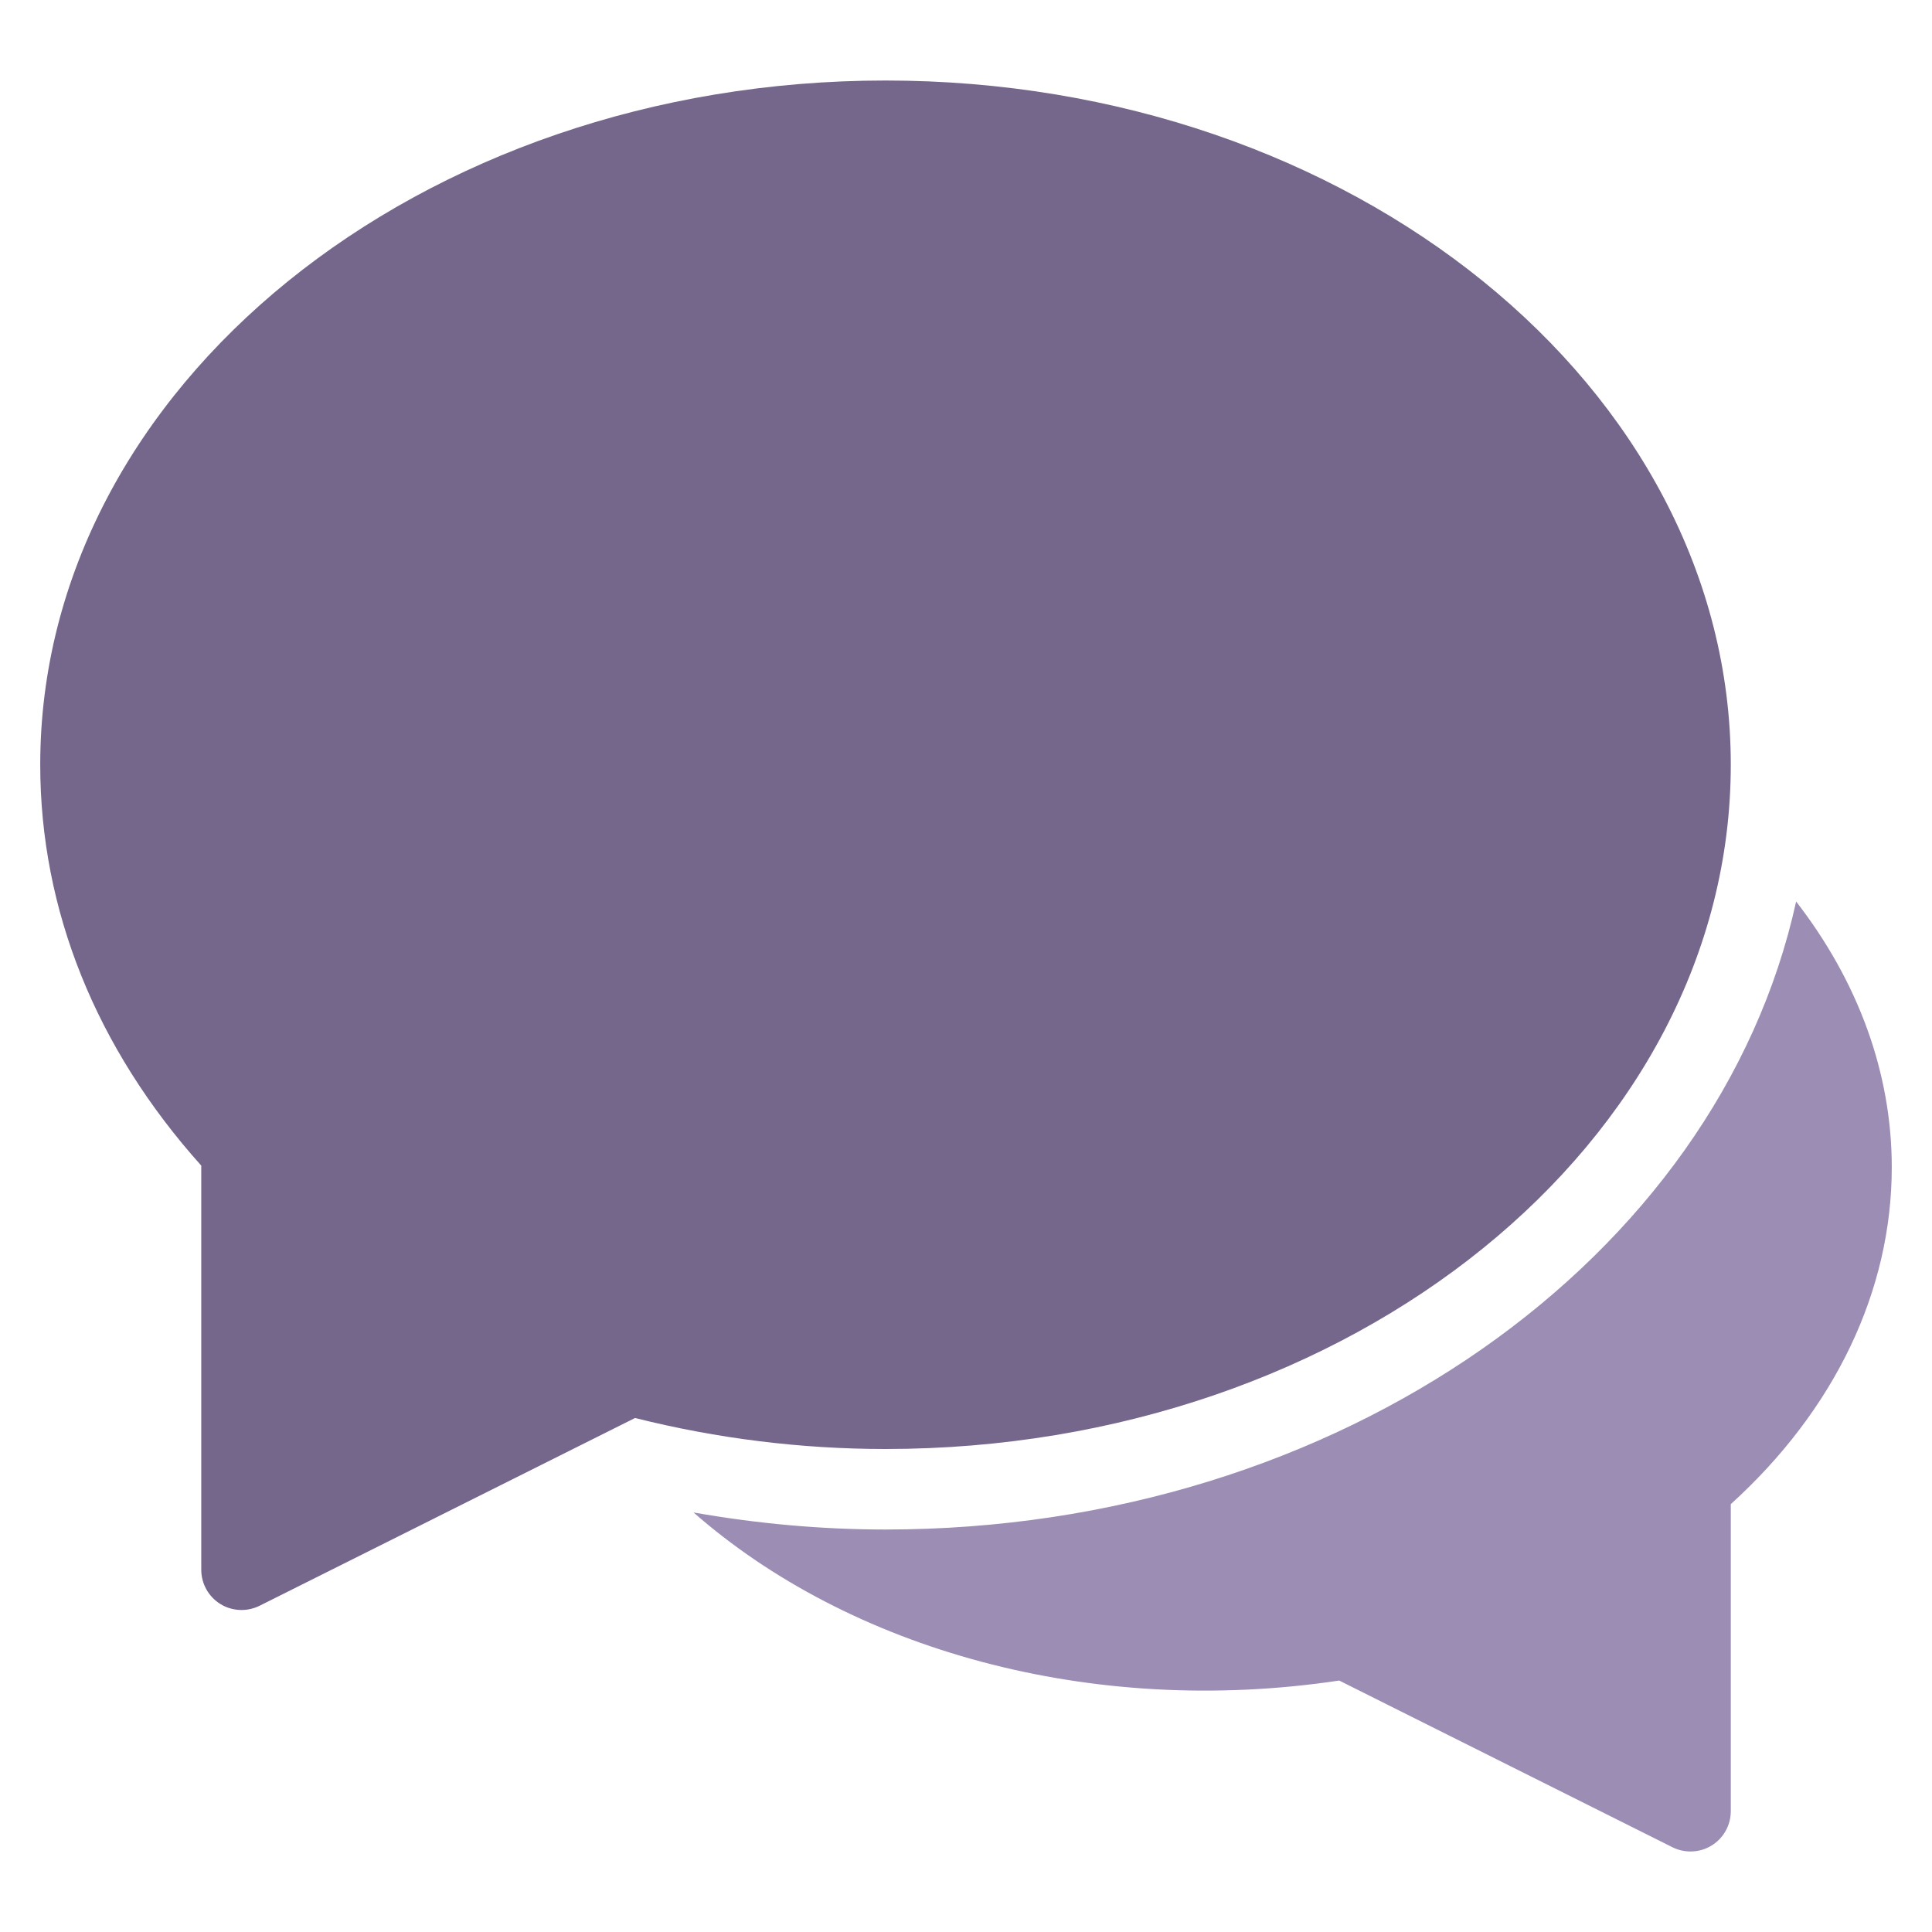 <svg width="40" height="40" viewBox="0 0 40 40" fill="none" xmlns="http://www.w3.org/2000/svg">
<path d="M37.187 18.665C35.566 26.048 27.732 31.667 18.334 31.667C17.001 31.667 15.671 31.545 14.359 31.314C17.582 34.141 22.571 35.567 27.727 34.794L34.628 38.246C34.745 38.304 34.873 38.333 35 38.333C35.153 38.333 35.304 38.292 35.438 38.209C35.684 38.057 35.834 37.789 35.834 37.5V31.142C37.986 29.189 39.167 26.726 39.167 24.167C39.167 22.21 38.469 20.32 37.187 18.665Z" fill="#9C8DB4"/>
<path d="M18.334 1.667C8.684 1.667 0.833 8.022 0.833 15.833C0.833 18.836 1.984 21.698 4.167 24.133V32.5C4.167 32.789 4.317 33.057 4.562 33.209C4.696 33.292 4.848 33.333 5 33.333C5.128 33.333 5.255 33.304 5.373 33.246L13.148 29.358C14.844 29.784 16.586 30 18.334 30C27.983 30 35.834 23.645 35.834 15.833C35.834 8.022 27.983 1.667 18.334 1.667Z" fill="#75668C"/>
</svg>
